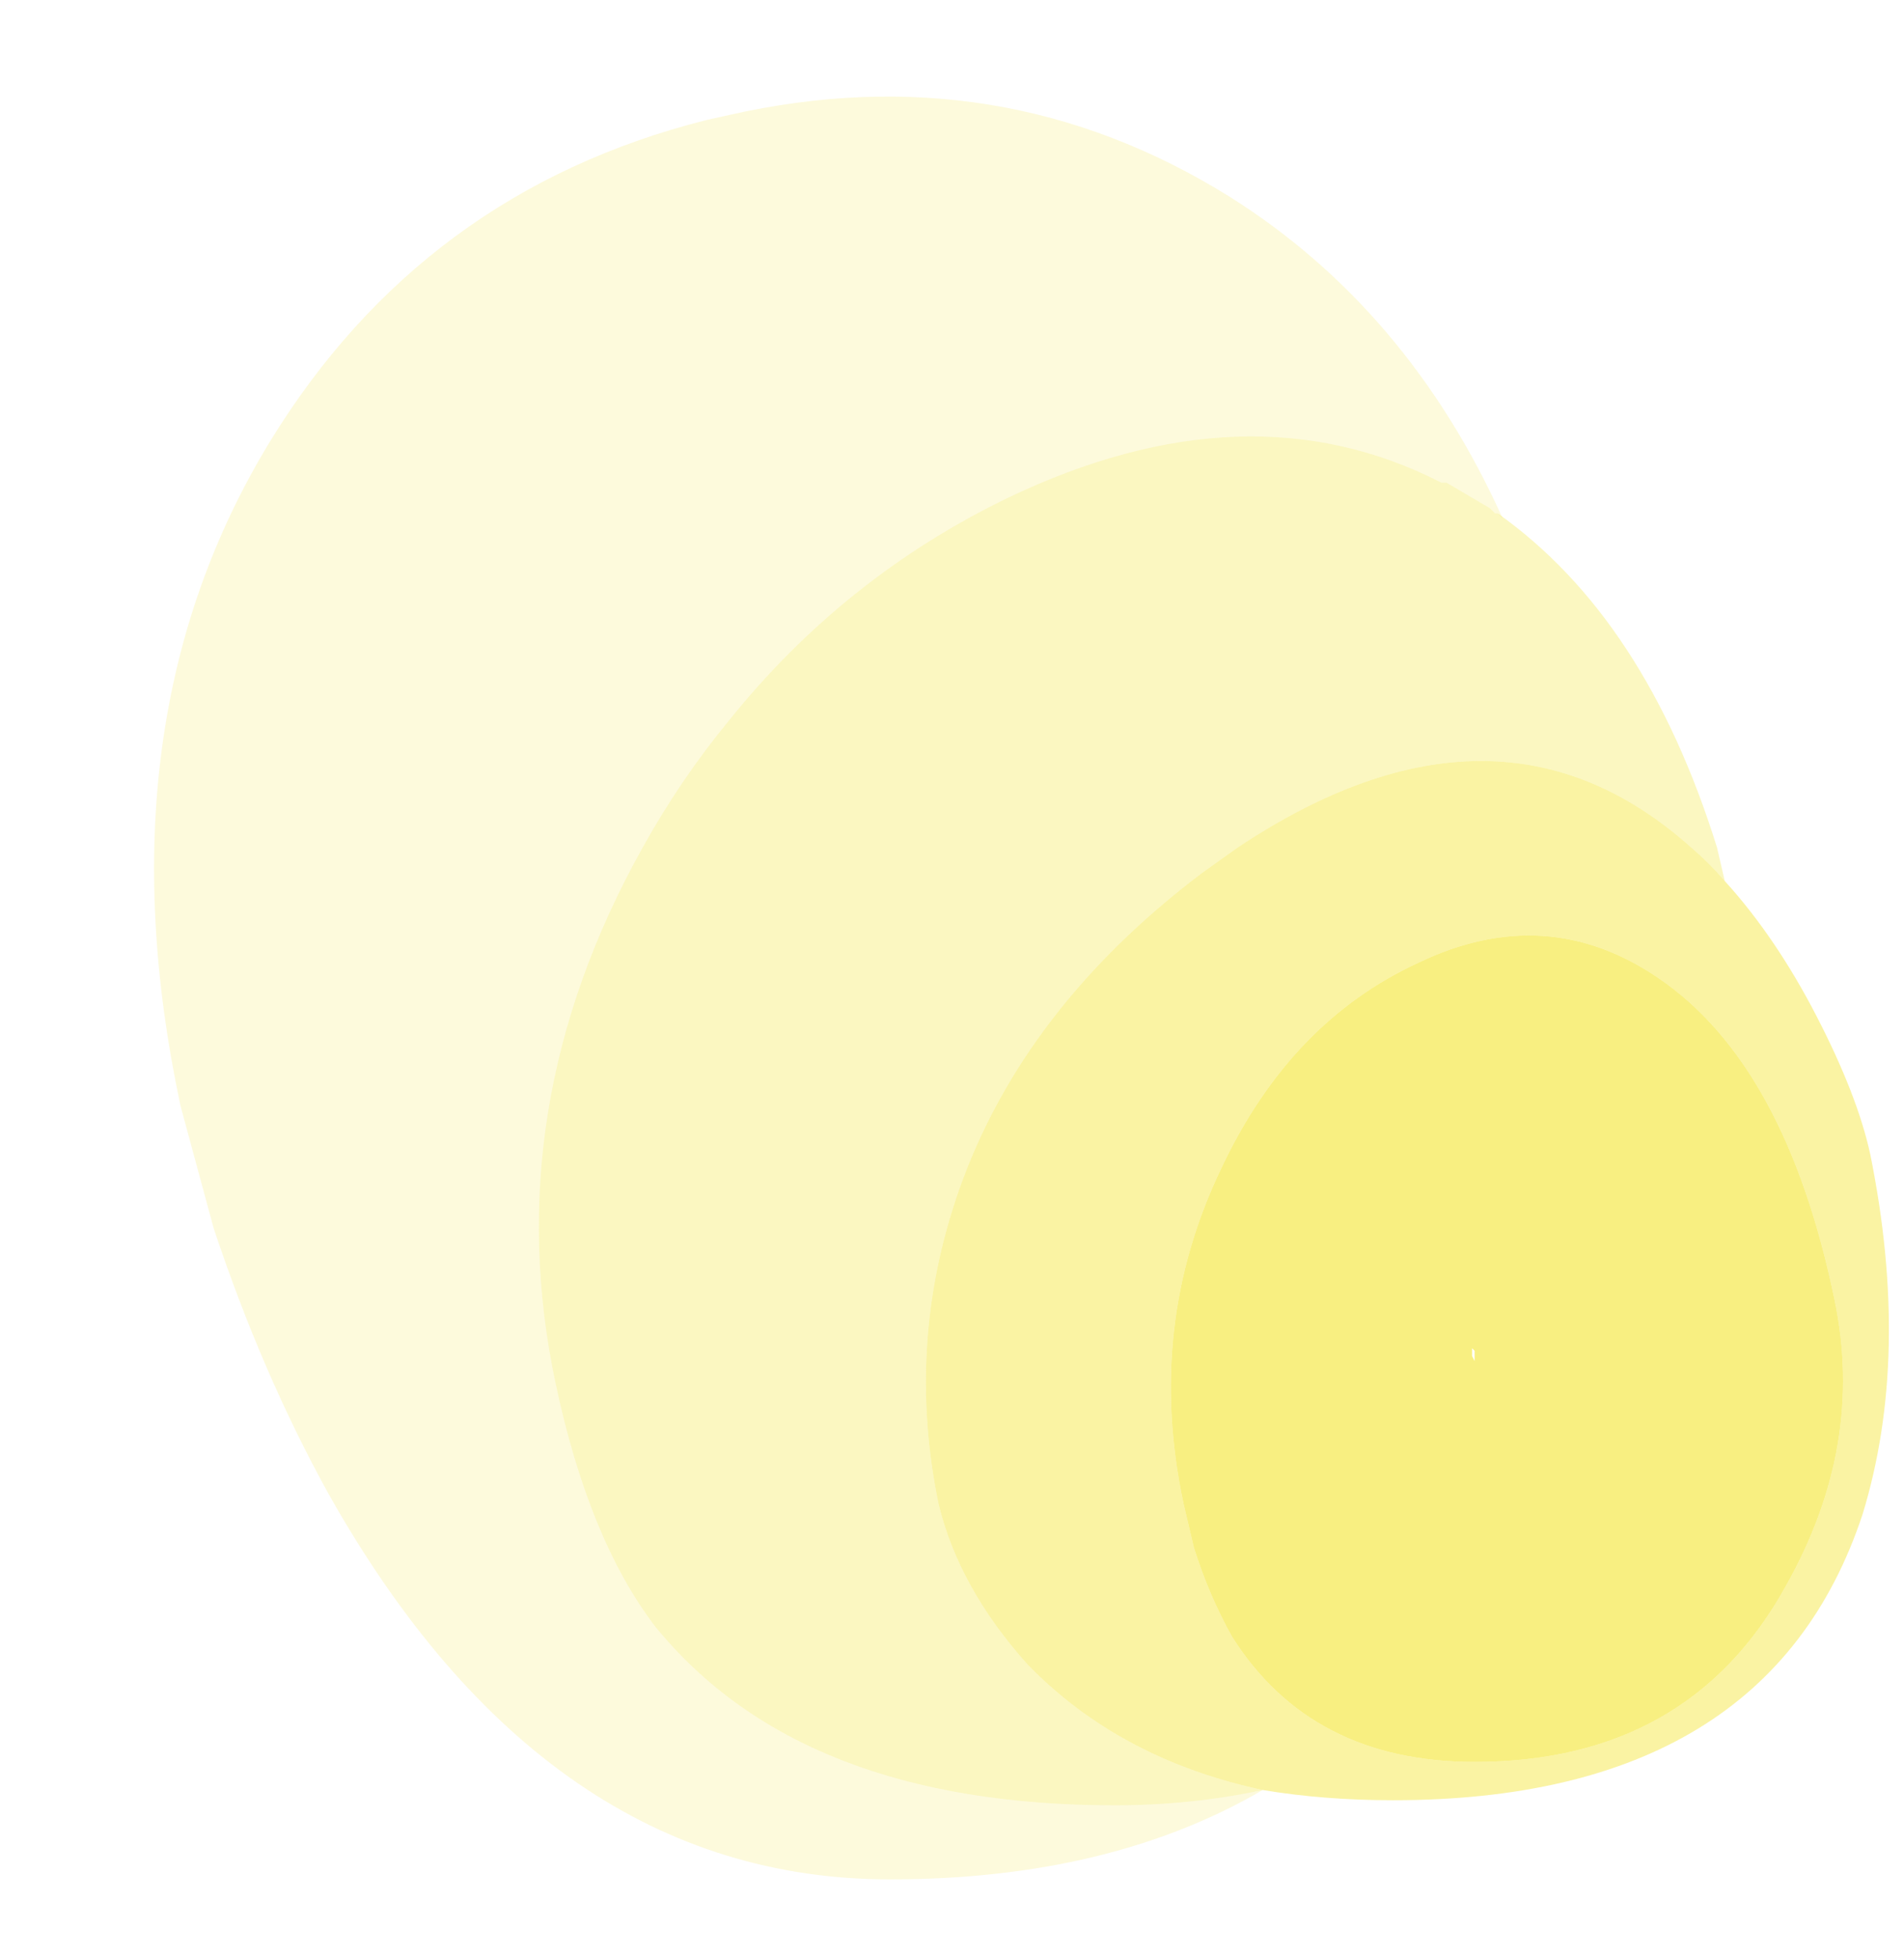 <?xml version="1.0" encoding="UTF-8" standalone="no"?>
<svg xmlns:ffdec="https://www.free-decompiler.com/flash" xmlns:xlink="http://www.w3.org/1999/xlink" ffdec:objectType="frame" height="282.35px" width="274.65px" xmlns="http://www.w3.org/2000/svg">
  <g transform="matrix(1.0, 0.0, 0.0, 1.0, 33.5, 21.0)">
    <use ffdec:characterId="796" ffdec:characterName="a_EB_CaveGlow" height="244.3" transform="matrix(1.052, 0.0, 0.0, 1.052, -11.15, -7.0)" width="237.65" xlink:href="#sprite0"/>
  </g>
  <defs>
    <g id="sprite0" transform="matrix(1.0, 0.0, 0.0, 1.0, 0.0, 0.0)">
      <use ffdec:characterId="795" height="34.9" transform="matrix(7.0, 0.0, 0.0, 7.0, 0.0, 0.0)" width="33.95" xlink:href="#shape0"/>
    </g>
    <g id="shape0" transform="matrix(1.0, 0.0, 0.0, 1.0, 0.0, 0.0)">
      <path d="M26.3 8.15 L26.25 8.15 26.15 8.05 25.3 7.55 25.2 7.55 Q21.4 5.6 16.7 7.85 13.5 9.4 11.25 12.2 10.3 13.35 9.55 14.7 6.7 19.8 7.85 25.2 8.5 28.25 9.8 29.95 12.65 33.45 18.8 33.45 20.3 33.45 21.7 33.15 18.7 34.9 14.4 34.9 7.65 34.9 3.4 27.35 2.1 25.0 1.15 22.15 L0.5 19.75 Q-1.1 12.25 2.25 6.75 5.25 1.85 10.8 0.45 L11.25 0.35 Q16.55 -0.85 21.05 1.95 24.55 4.15 26.4 8.25 26.35 8.2 26.3 8.15" fill="#f3e326" fill-opacity="0.161" fill-rule="evenodd" stroke="none"/>
      <path d="M21.7 33.15 Q20.3 33.45 18.8 33.45 12.65 33.45 9.8 29.95 8.5 28.25 7.85 25.2 6.7 19.8 9.55 14.7 10.3 13.35 11.25 12.2 13.5 9.4 16.7 7.85 21.4 5.6 25.2 7.55 L25.3 7.55 26.15 8.05 26.25 8.15 26.3 8.15 Q29.2 10.2 30.6 14.7 L30.75 15.35 Q30.45 15.0 30.1 14.7 26.3 11.3 21.2 14.7 L20.5 15.2 Q17.0 17.85 15.75 21.4 14.7 24.4 15.35 27.55 15.75 29.2 17.1 30.7 18.9 32.55 21.7 33.15" fill="#f3e326" fill-opacity="0.282" fill-rule="evenodd" stroke="none"/>
      <path d="M21.7 33.15 Q18.9 32.55 17.1 30.7 15.75 29.2 15.35 27.55 14.7 24.4 15.75 21.4 17.0 17.85 20.5 15.2 L21.2 14.7 Q26.3 11.3 30.1 14.7 30.45 15.0 30.75 15.35 31.75 16.45 32.55 18.0 33.35 19.55 33.6 20.7 34.4 24.65 33.45 27.75 31.6 33.35 24.25 33.35 22.9 33.35 21.7 33.15 M29.45 17.25 Q27.25 15.75 24.75 16.95 22.25 18.1 20.9 20.95 19.4 24.05 20.15 27.55 L20.35 28.4 Q20.65 29.35 21.1 30.15 22.65 32.6 25.85 32.6 30.05 32.6 31.95 29.15 33.5 26.4 32.9 23.55 31.95 18.95 29.45 17.25" fill="#f3e326" fill-opacity="0.424" fill-rule="evenodd" stroke="none"/>
      <path d="M25.8 24.65 L25.85 24.75 25.85 24.55 25.8 24.5 25.8 24.65 M29.45 17.25 Q31.95 18.95 32.9 23.55 33.5 26.4 31.95 29.15 30.05 32.6 25.85 32.6 22.65 32.6 21.1 30.15 20.65 29.35 20.35 28.4 L20.15 27.55 Q19.4 24.05 20.9 20.95 22.25 18.1 24.75 16.95 27.25 15.75 29.45 17.25" fill="#f3e326" fill-opacity="0.58" fill-rule="evenodd" stroke="none"/>
    </g>
  </defs>
</svg>
